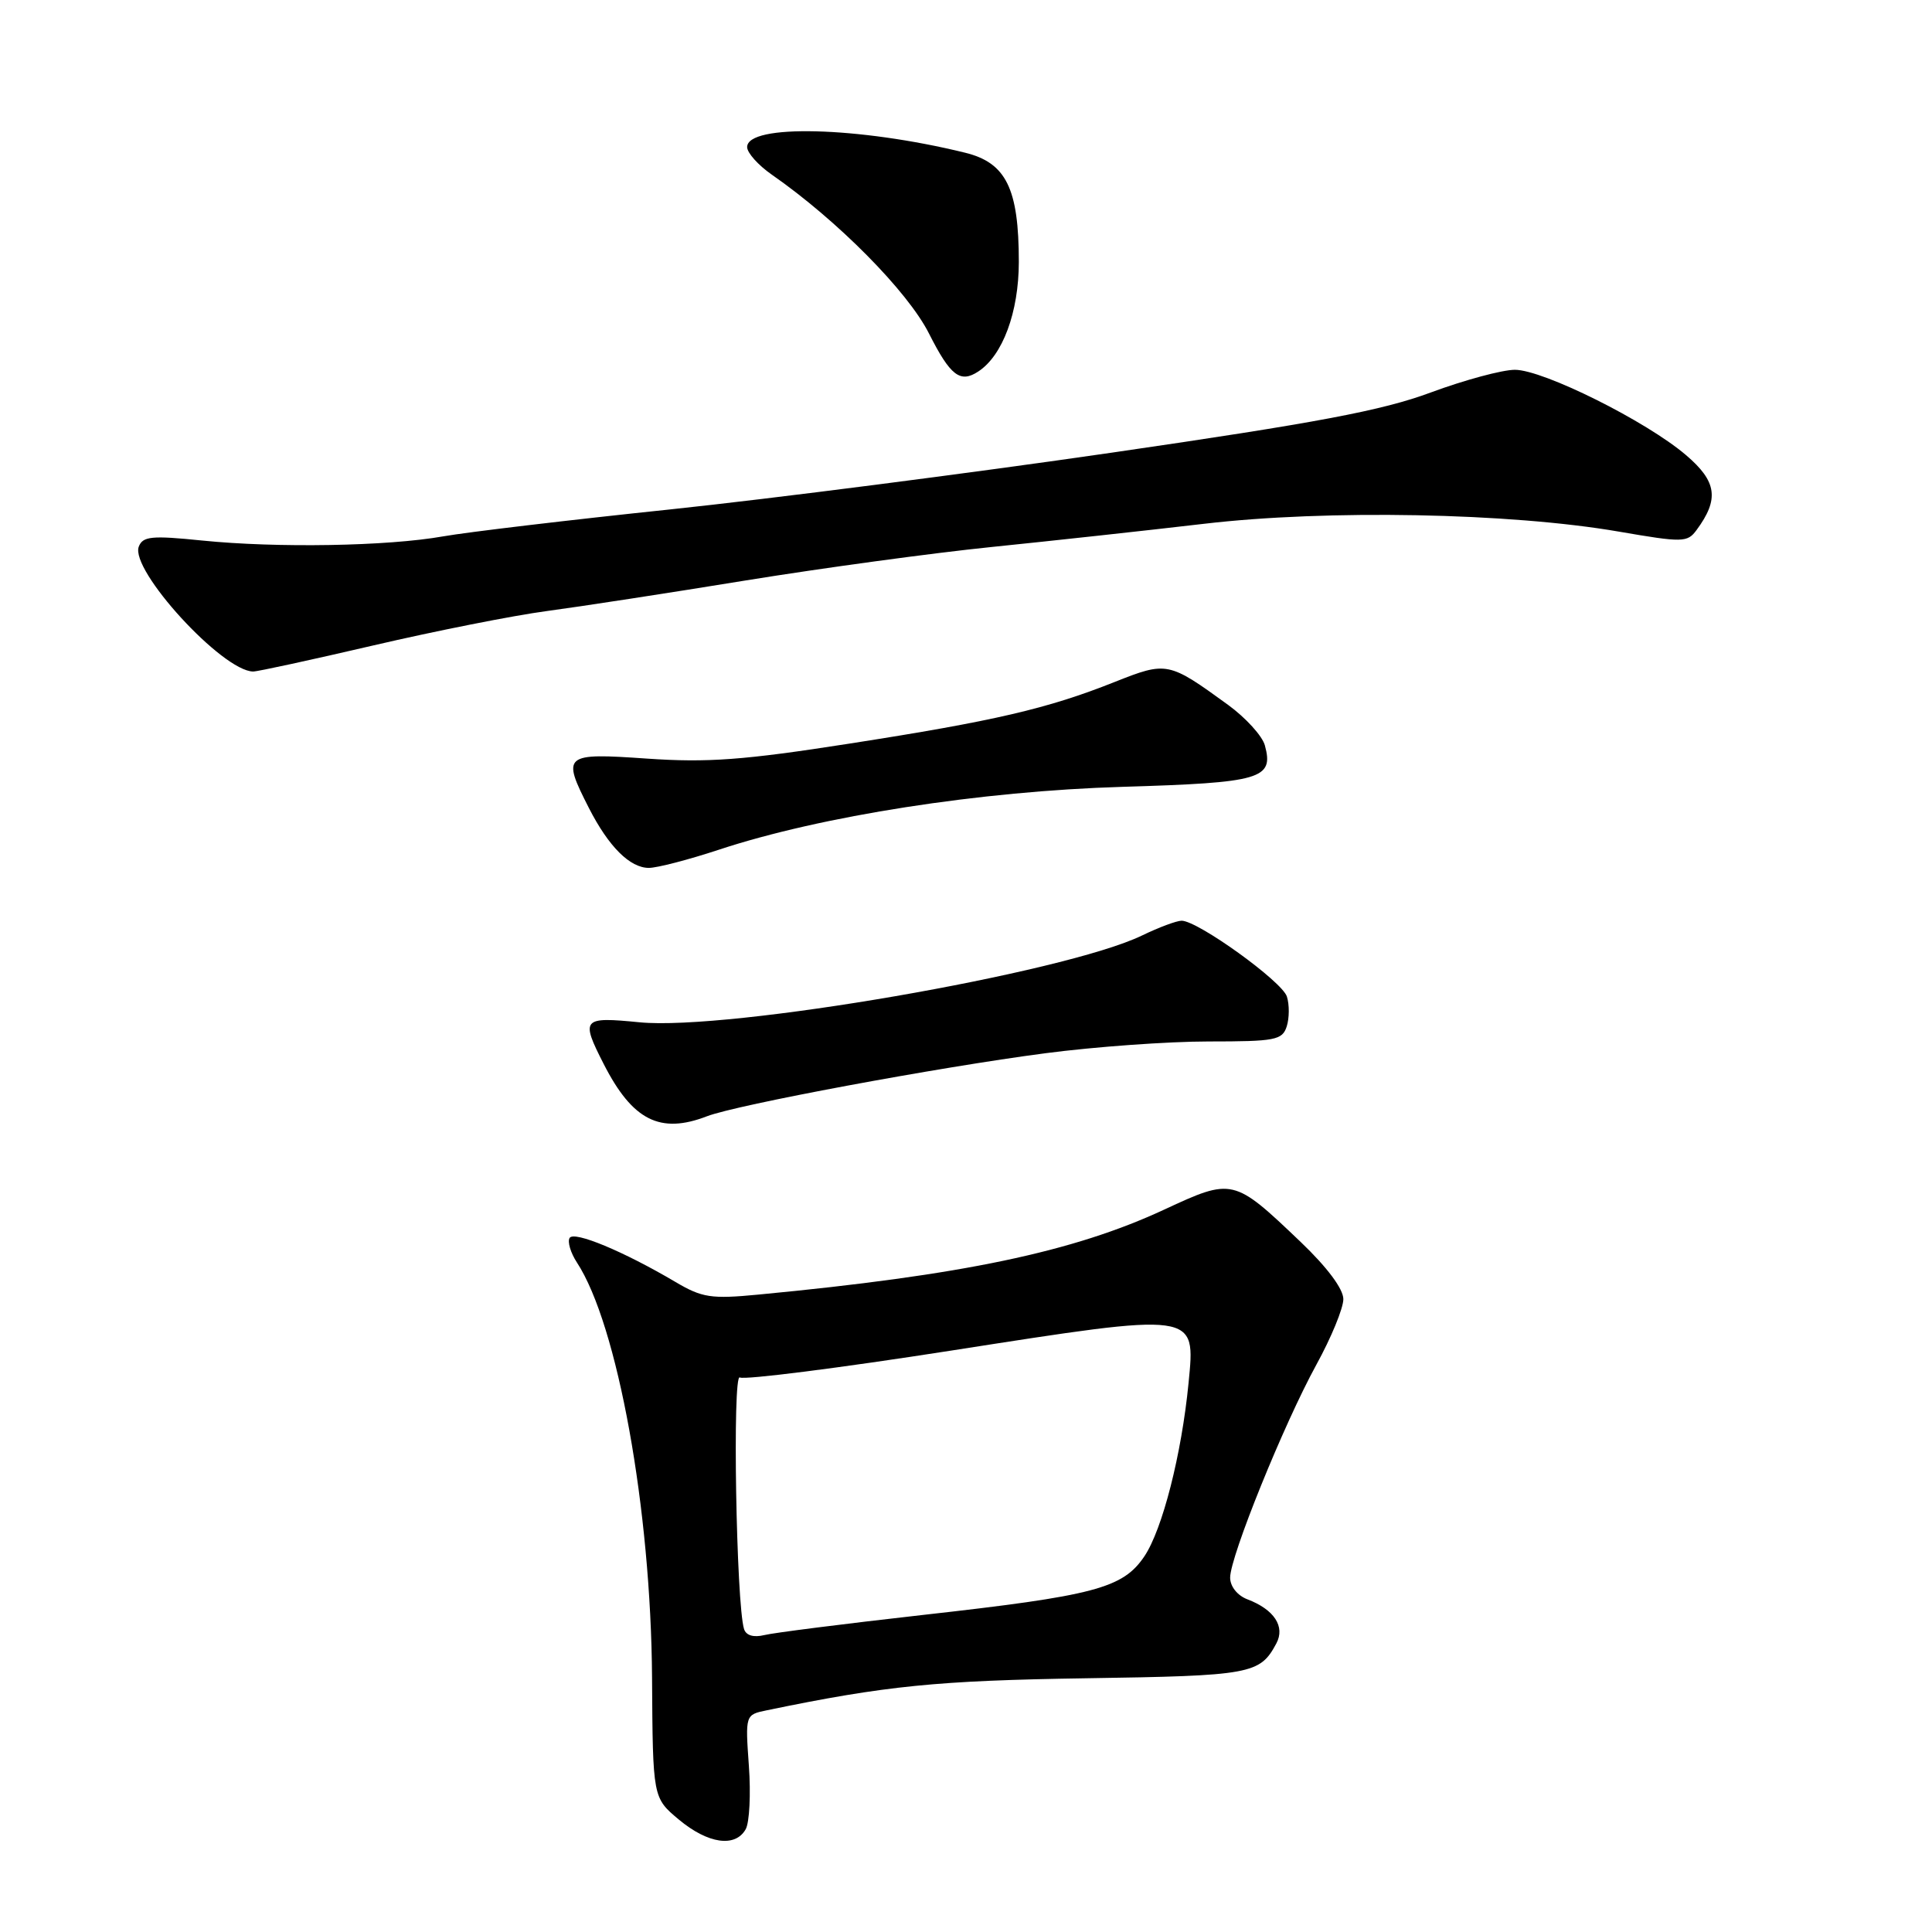 <?xml version="1.0" encoding="UTF-8" standalone="no"?>
<!DOCTYPE svg PUBLIC "-//W3C//DTD SVG 1.1//EN" "http://www.w3.org/Graphics/SVG/1.1/DTD/svg11.dtd" >
<svg xmlns="http://www.w3.org/2000/svg" xmlns:xlink="http://www.w3.org/1999/xlink" version="1.1" viewBox="0 0 256 256">
 <g >
 <path fill="currentColor"
d=" M 98.81 242.38 C 99.31 241.49 99.50 237.71 99.23 233.99 C 98.75 227.21 98.75 227.21 101.62 226.62 C 117.36 223.36 124.22 222.68 143.86 222.38 C 165.81 222.05 166.94 221.84 169.12 217.77 C 170.32 215.53 168.84 213.27 165.29 211.92 C 163.95 211.41 163.00 210.21 163.00 209.04 C 163.00 206.25 170.12 188.68 174.42 180.84 C 176.39 177.26 178.00 173.35 178.00 172.14 C 178.00 170.79 175.85 167.91 172.34 164.56 C 163.46 156.09 163.34 156.06 154.26 160.28 C 142.19 165.89 127.51 168.97 100.49 171.54 C 94.23 172.14 93.04 171.96 89.49 169.86 C 82.63 165.81 76.07 163.08 75.48 164.03 C 75.17 164.53 75.60 165.99 76.44 167.28 C 81.83 175.50 86.26 199.99 86.40 222.36 C 86.50 238.22 86.50 238.22 89.96 241.11 C 93.81 244.32 97.43 244.84 98.81 242.38 Z  M 93.68 147.91 C 97.62 146.39 124.24 141.43 138.51 139.56 C 145.06 138.70 154.79 138.00 160.14 138.00 C 168.99 138.00 169.92 137.82 170.50 136.00 C 170.85 134.90 170.86 133.12 170.52 132.05 C 169.88 130.04 158.72 122.00 156.57 122.00 C 155.91 122.00 153.55 122.88 151.32 123.96 C 141.04 128.93 96.56 136.61 84.75 135.46 C 77.13 134.71 76.92 134.96 80.00 141.00 C 83.81 148.46 87.47 150.31 93.68 147.91 Z  M 95.23 112.60 C 108.81 108.11 129.94 104.82 148.73 104.26 C 167.12 103.71 168.82 103.22 167.60 98.76 C 167.26 97.52 165.07 95.11 162.74 93.41 C 154.83 87.66 154.62 87.62 147.71 90.36 C 138.83 93.90 131.77 95.54 112.50 98.54 C 98.55 100.72 93.75 101.07 85.75 100.52 C 74.66 99.75 74.41 99.96 78.04 107.08 C 80.65 112.19 83.47 115.00 85.98 115.00 C 87.07 115.00 91.23 113.92 95.23 112.60 Z  M 49.48 85.52 C 57.68 83.61 68.01 81.56 72.44 80.97 C 76.87 80.38 88.78 78.55 98.89 76.90 C 109.01 75.26 123.64 73.27 131.39 72.48 C 139.15 71.69 151.80 70.31 159.50 69.41 C 175.83 67.49 200.07 67.95 214.50 70.44 C 222.96 71.90 223.58 71.89 224.79 70.25 C 227.83 66.14 227.51 63.80 223.40 60.30 C 218.15 55.81 204.49 49.00 200.73 49.00 C 199.07 49.00 194.06 50.35 189.60 52.00 C 183.15 54.40 174.55 56.02 147.31 59.98 C 128.50 62.71 102.18 66.09 88.81 67.50 C 75.44 68.90 61.90 70.51 58.73 71.07 C 51.37 72.38 36.71 72.63 26.75 71.62 C 20.10 70.94 18.92 71.06 18.39 72.43 C 17.20 75.53 29.45 88.92 33.54 88.98 C 34.11 88.99 41.28 87.43 49.48 85.52 Z  M 129.62 49.23 C 132.86 47.12 134.99 41.37 135.00 34.72 C 135.00 24.98 133.32 21.56 127.86 20.23 C 113.77 16.77 99.00 16.40 99.00 19.49 C 99.00 20.25 100.46 21.88 102.25 23.13 C 110.96 29.19 120.28 38.61 123.10 44.20 C 125.93 49.80 127.23 50.80 129.62 49.23 Z  M 98.59 215.86 C 97.55 212.52 97.03 181.90 98.03 182.52 C 98.61 182.87 111.24 181.27 126.10 178.95 C 158.79 173.85 158.41 173.79 157.49 183.25 C 156.57 192.70 154.03 202.66 151.63 206.23 C 148.77 210.46 145.05 211.44 122.19 214.00 C 111.91 215.16 102.49 216.35 101.26 216.66 C 99.85 217.00 98.86 216.71 98.59 215.86 Z "/>
</g>
</svg>